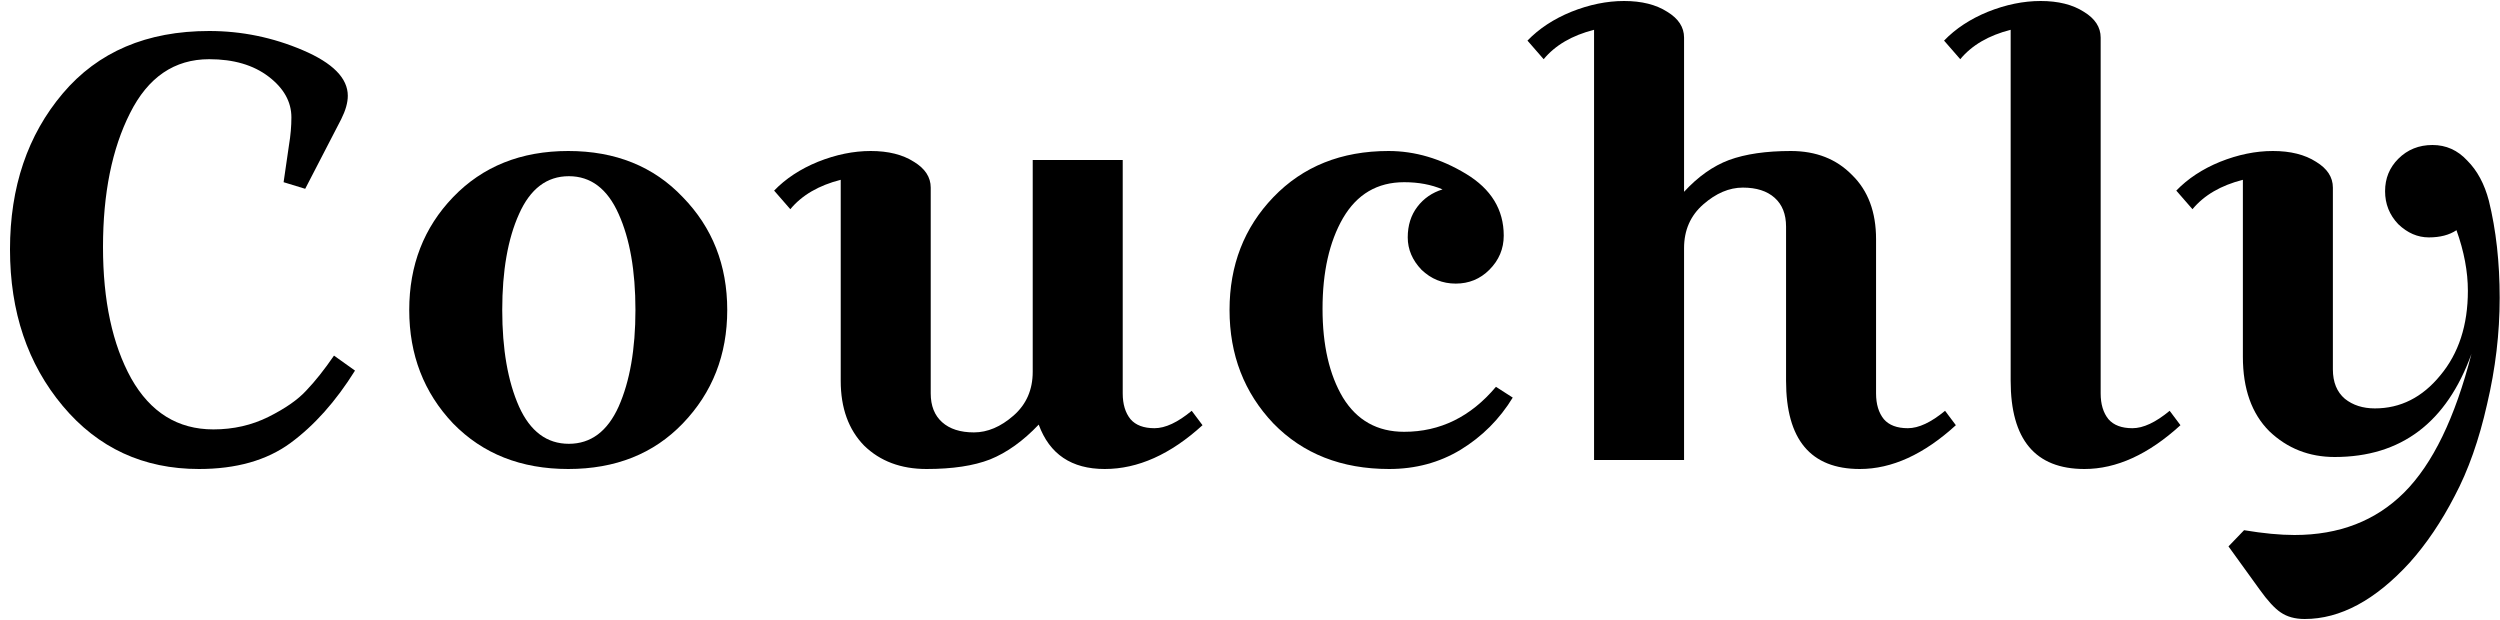 <svg width="125" height="31" viewBox="0 0 125 31" fill="none" xmlns="http://www.w3.org/2000/svg">
<g id="logo">
<g id="Logo">
<path d="M10.46 2.96C8.72 2.96 7.4 3.86 6.5 5.66C5.6 7.44 5.15 9.67 5.15 12.35C5.15 15.03 5.62 17.22 6.56 18.92C7.52 20.62 8.89 21.47 10.67 21.47C11.67 21.47 12.59 21.26 13.43 20.84C14.27 20.42 14.9 19.98 15.32 19.52C15.76 19.06 16.22 18.48 16.7 17.78L17.75 18.53C16.79 20.07 15.71 21.28 14.51 22.16C13.33 23.02 11.81 23.45 9.95 23.45C7.17 23.45 4.9 22.4 3.14 20.3C1.38 18.2 0.5 15.59 0.5 12.47C0.5 9.35 1.38 6.75 3.14 4.67C4.9 2.59 7.34 1.55 10.46 1.55C12.08 1.55 13.64 1.87 15.14 2.51C16.64 3.15 17.39 3.91 17.39 4.79C17.39 5.13 17.28 5.52 17.06 5.96L15.26 9.44L14.18 9.11L14.45 7.25C14.53 6.77 14.57 6.31 14.57 5.87C14.57 5.09 14.19 4.41 13.43 3.83C12.67 3.25 11.68 2.96 10.46 2.96Z" fill="black"/>
<path d="M22.652 21.17C21.192 19.63 20.462 17.74 20.462 15.5C20.462 13.26 21.192 11.38 22.652 9.86C24.132 8.32 26.052 7.55 28.412 7.55C30.772 7.55 32.682 8.32 34.142 9.86C35.622 11.38 36.362 13.26 36.362 15.5C36.362 17.74 35.622 19.63 34.142 21.17C32.682 22.69 30.772 23.45 28.412 23.45C26.052 23.45 24.132 22.69 22.652 21.17ZM25.952 10.7C25.392 11.94 25.112 13.54 25.112 15.5C25.112 17.46 25.392 19.07 25.952 20.33C26.512 21.57 27.342 22.19 28.442 22.19C29.542 22.19 30.372 21.57 30.932 20.33C31.492 19.07 31.772 17.46 31.772 15.5C31.772 13.54 31.492 11.94 30.932 10.7C30.372 9.44 29.542 8.81 28.442 8.81C27.342 8.81 26.512 9.44 25.952 10.7Z" fill="black"/>
<path d="M46.536 9.38V19.67C46.536 20.29 46.726 20.77 47.106 21.11C47.486 21.45 48.016 21.62 48.696 21.62C49.376 21.62 50.036 21.34 50.676 20.78C51.316 20.22 51.636 19.49 51.636 18.59V8H56.136V19.67C56.136 20.21 56.266 20.64 56.526 20.96C56.786 21.26 57.186 21.41 57.726 21.41C58.266 21.41 58.886 21.12 59.586 20.54L60.126 21.26C58.526 22.72 56.896 23.45 55.236 23.45C53.576 23.45 52.476 22.71 51.936 21.23C51.156 22.05 50.346 22.63 49.506 22.97C48.686 23.29 47.626 23.45 46.326 23.45C45.046 23.45 44.006 23.06 43.206 22.28C42.426 21.48 42.036 20.4 42.036 19.04V8.99C40.936 9.27 40.096 9.76 39.516 10.46L38.706 9.53C39.286 8.93 40.016 8.45 40.896 8.09C41.796 7.73 42.676 7.55 43.536 7.55C44.416 7.55 45.136 7.73 45.696 8.09C46.256 8.43 46.536 8.86 46.536 9.38Z" fill="black"/>
<path d="M69.457 23.45C67.077 23.45 65.147 22.69 63.667 21.17C62.207 19.63 61.477 17.74 61.477 15.5C61.477 13.26 62.207 11.38 63.667 9.86C65.147 8.32 67.067 7.55 69.427 7.55C70.747 7.55 72.037 7.93 73.297 8.69C74.557 9.45 75.187 10.48 75.187 11.78C75.187 12.44 74.947 13.01 74.467 13.49C74.007 13.95 73.447 14.18 72.787 14.18C72.127 14.18 71.557 13.95 71.077 13.49C70.617 13.01 70.387 12.47 70.387 11.87C70.387 11.27 70.547 10.76 70.867 10.34C71.187 9.92 71.607 9.63 72.127 9.47C71.567 9.23 70.927 9.11 70.207 9.11C68.867 9.11 67.847 9.71 67.147 10.91C66.467 12.09 66.127 13.6 66.127 15.44C66.127 17.26 66.467 18.74 67.147 19.88C67.847 21.02 68.867 21.59 70.207 21.59C72.007 21.59 73.537 20.84 74.797 19.34L75.637 19.88C74.977 20.96 74.107 21.83 73.027 22.49C71.967 23.13 70.777 23.45 69.457 23.45Z" fill="black"/>
<path d="M84.203 1.88V9.59C84.903 8.83 85.653 8.3 86.453 8C87.273 7.7 88.303 7.55 89.543 7.55C90.803 7.55 91.823 7.95 92.603 8.75C93.403 9.53 93.803 10.6 93.803 11.96V19.67C93.803 20.21 93.933 20.64 94.193 20.96C94.453 21.26 94.853 21.41 95.393 21.41C95.933 21.41 96.553 21.12 97.253 20.54L97.793 21.26C96.193 22.72 94.593 23.45 92.993 23.45C90.533 23.45 89.303 21.98 89.303 19.04V11.33C89.303 10.71 89.113 10.23 88.733 9.89C88.353 9.55 87.823 9.38 87.143 9.38C86.463 9.38 85.803 9.66 85.163 10.22C84.523 10.78 84.203 11.51 84.203 12.41V23H79.703V1.49C78.603 1.77 77.763 2.26 77.183 2.96L76.373 2.03C76.953 1.43 77.683 0.95 78.563 0.59C79.463 0.23 80.343 0.05 81.203 0.05C82.083 0.05 82.803 0.23 83.363 0.59C83.923 0.93 84.203 1.36 84.203 1.88Z" fill="black"/>
<path d="M97.203 2.03C97.783 1.43 98.513 0.95 99.393 0.59C100.293 0.23 101.173 0.05 102.033 0.05C102.913 0.05 103.633 0.23 104.193 0.59C104.753 0.93 105.033 1.36 105.033 1.88V19.67C105.033 20.21 105.163 20.64 105.423 20.96C105.683 21.26 106.083 21.41 106.623 21.41C107.163 21.41 107.783 21.12 108.483 20.54L109.023 21.26C107.423 22.72 105.823 23.45 104.223 23.45C101.763 23.45 100.533 21.98 100.533 19.04V1.49C99.433 1.77 98.593 2.26 98.013 2.96L97.203 2.03Z" fill="black"/>
<path d="M108.814 9.53C109.394 8.93 110.124 8.45 111.004 8.09C111.904 7.73 112.784 7.55 113.644 7.55C114.524 7.55 115.244 7.73 115.804 8.09C116.364 8.43 116.644 8.86 116.644 9.38V18.47C116.644 19.11 116.844 19.6 117.244 19.94C117.644 20.26 118.144 20.42 118.744 20.42C120.024 20.42 121.114 19.87 122.014 18.77C122.934 17.67 123.394 16.26 123.394 14.54C123.394 13.58 123.204 12.57 122.824 11.51C122.464 11.75 122.004 11.87 121.444 11.87C120.884 11.87 120.374 11.65 119.914 11.21C119.474 10.75 119.254 10.2 119.254 9.56C119.254 8.92 119.474 8.38 119.914 7.94C120.374 7.48 120.944 7.25 121.624 7.25C122.304 7.25 122.884 7.51 123.364 8.03C123.864 8.53 124.224 9.2 124.444 10.04C124.804 11.5 124.984 13.12 124.984 14.9C124.984 16.66 124.774 18.43 124.354 20.21C123.954 21.99 123.414 23.52 122.734 24.8C122.074 26.08 121.324 27.19 120.484 28.13C118.764 30.01 117.014 30.95 115.234 30.95C114.754 30.95 114.354 30.84 114.034 30.62C113.734 30.42 113.384 30.04 112.984 29.48L111.424 27.32L112.204 26.51C113.164 26.67 114.004 26.75 114.724 26.75C116.964 26.75 118.794 26.04 120.214 24.62C121.634 23.2 122.754 20.89 123.574 17.69C122.334 21.13 120.054 22.85 116.734 22.85C115.454 22.85 114.364 22.42 113.464 21.56C112.584 20.68 112.144 19.44 112.144 17.84V8.99C111.044 9.27 110.204 9.76 109.624 10.46L108.814 9.53Z" fill="black"/>
</g>
</g>
</svg>
